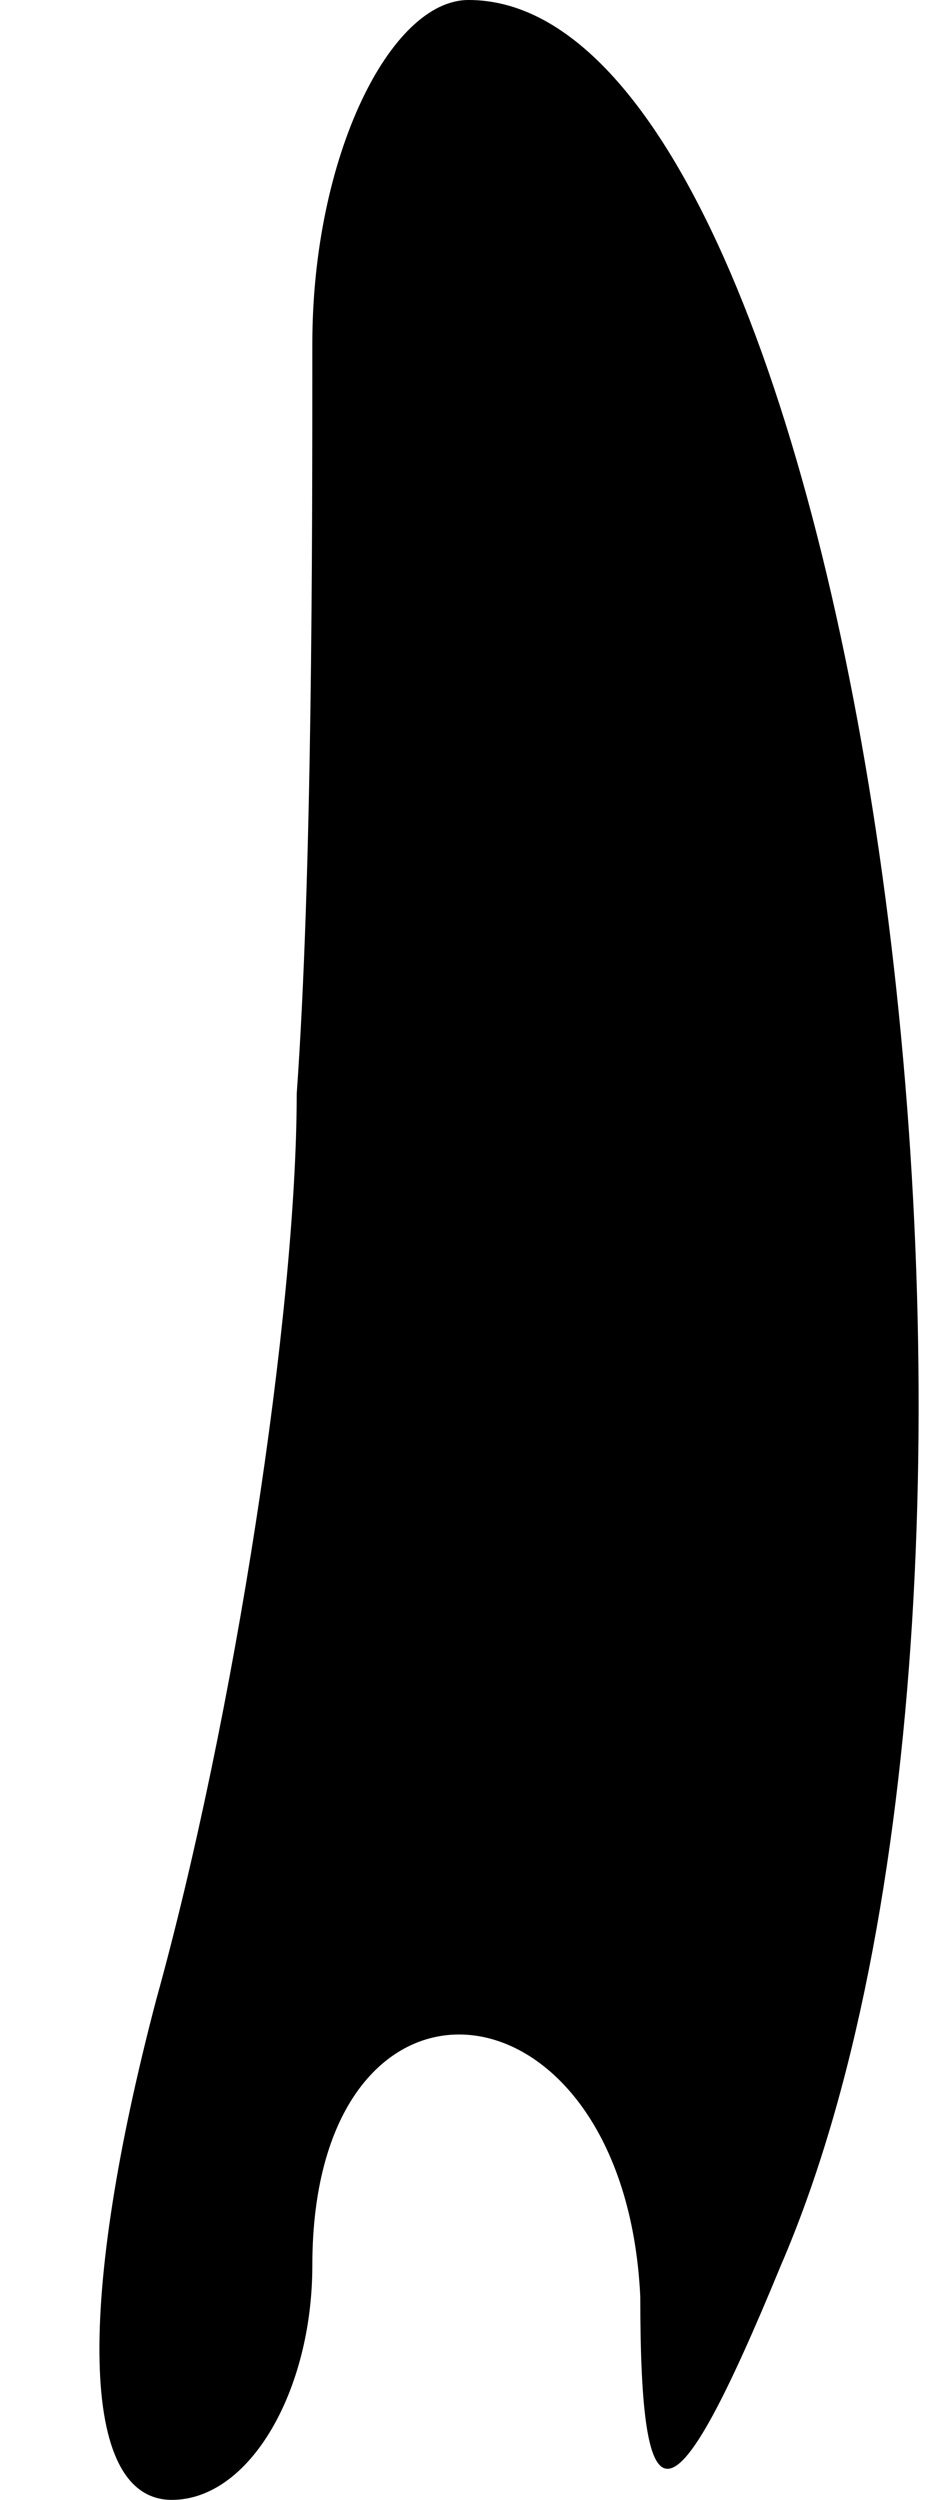 <?xml version="1.0" standalone="no"?>
<!DOCTYPE svg PUBLIC "-//W3C//DTD SVG 20010904//EN"
 "http://www.w3.org/TR/2001/REC-SVG-20010904/DTD/svg10.dtd">
<svg version="1.0" xmlns="http://www.w3.org/2000/svg"
 width="6pt" height="16pt" viewBox="0 0 6 16"
 preserveAspectRatio="xMidYMid meet">
<g transform="translate(0,16) scale(0.1,-0.1)"
fill="#000000" stroke="none">
<path fill="#000000" stroke="none" d="M20 138 c0 -13 0 -34 -1 -48 0 -14 -4
-40 -9 -58 -5 -19 -5 -32 1 -32 5 0 9 7 9 15 0 21 20 19 21 -2 0 -15 2 -15 9
2 19 44 5 145 -20 145 -5 0 -10 -10 -10 -22z"/>
</g>
</svg>
